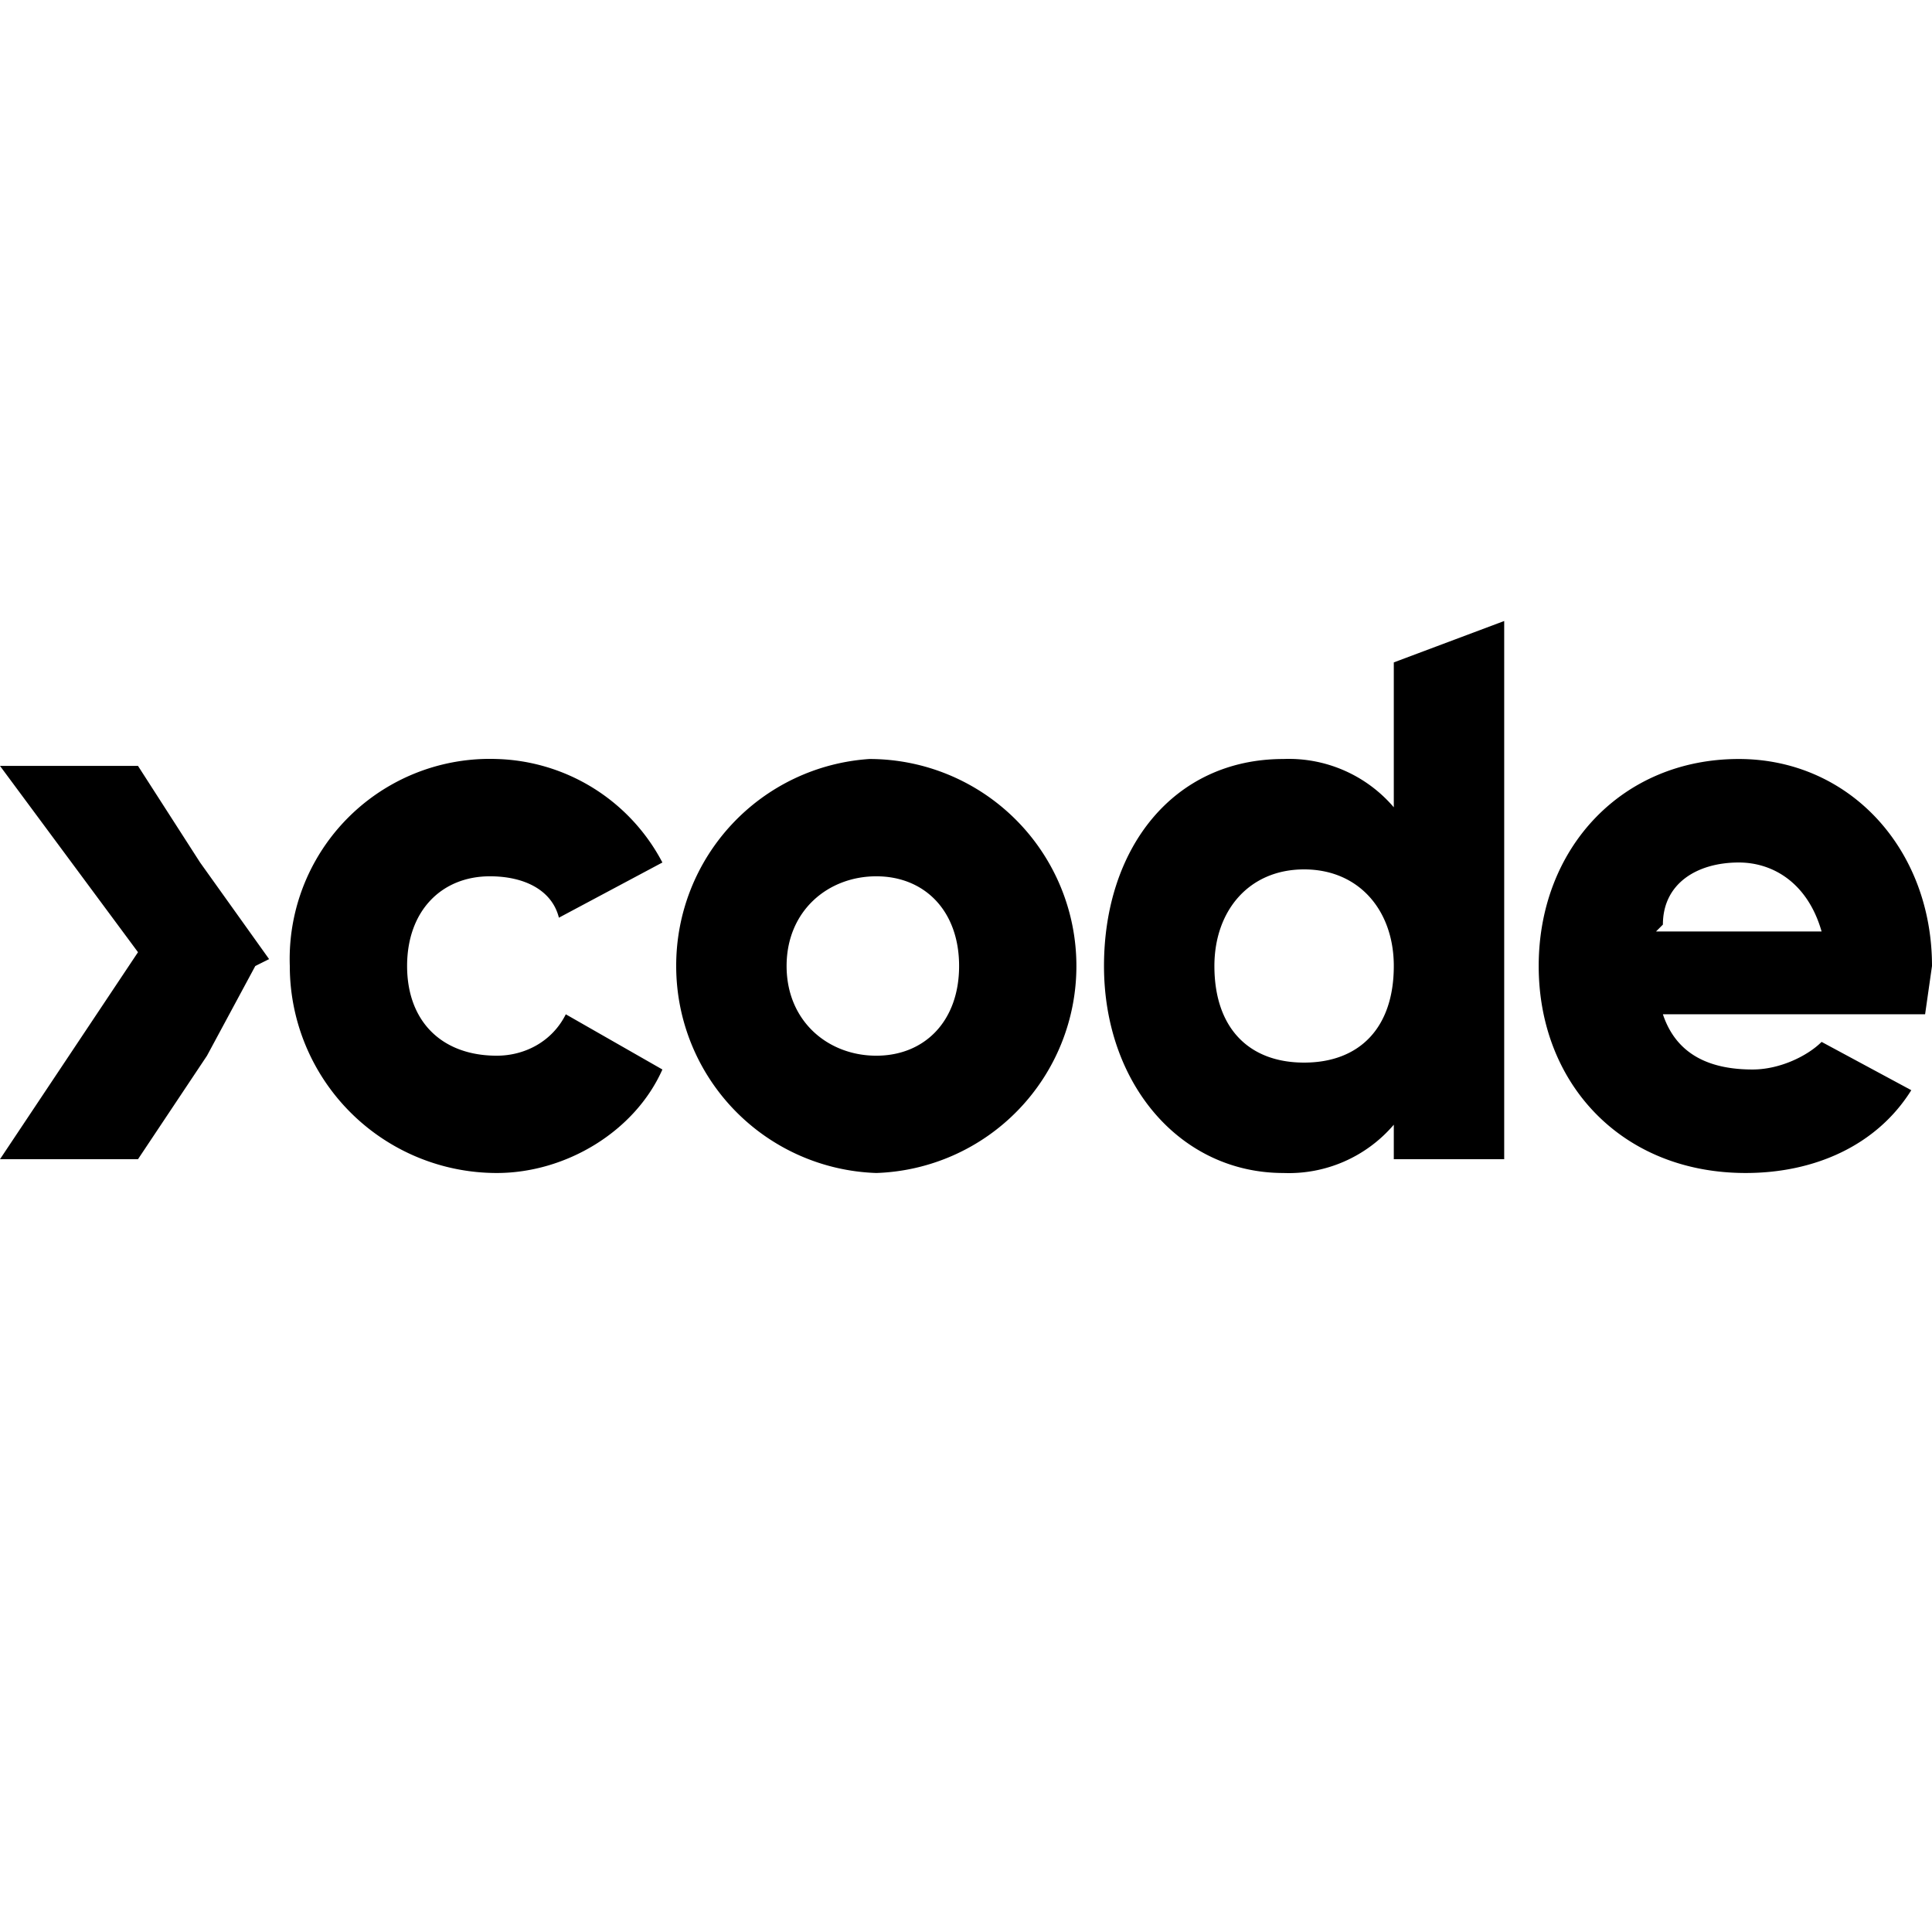 <svg viewBox="0 0 28 28" class="svg-nextcode">
  <path d="M7.2 17c1 0 2-.6 2.4-1.5l-1.4-.8c-.2.4-.6.6-1 .6-.8 0-1.3-.5-1.3-1.3s.5-1.3 1.2-1.3c.5 0 .9.2 1 .6l1.5-.8A2.8 2.8 0 0 0 7.2 11a2.9 2.9 0 0 0-3 3 3 3 0 0 0 3 3zm5.5 0a3 3 0 0 0 2.9-3 3 3 0 0 0-3-3 3 3 0 0 0-2.8 3 3 3 0 0 0 2.9 3zm0-1.7c-.7 0-1.3-.5-1.3-1.3s.6-1.3 1.3-1.3c.7 0 1.2.5 1.2 1.3s-.5 1.3-1.2 1.3zm7.5-5.7v2.1a2 2 0 0 0-1.6-.7C17 11 16 12.3 16 14s1.1 3 2.6 3a2 2 0 0 0 1.6-.7v.5h1.6V9l-1.6.6zm-1.3 5.8c-.8 0-1.3-.5-1.3-1.4 0-.8.5-1.4 1.3-1.4s1.3.6 1.3 1.4c0 .9-.5 1.4-1.3 1.4zm5.2-.7h3.8l.1-.7c0-1.7-1.2-3-2.8-3-1.7 0-2.9 1.3-2.9 3s1.2 3 3 3c1 0 1.9-.4 2.4-1.2l-1.3-.7c-.2.2-.6.4-1 .4-.6 0-1.1-.2-1.3-.8zm0-1.3c0-.6.5-.9 1.1-.9.5 0 1 .3 1.2 1H24zM3.7 14L3 15.3l-1 1.5H0l2-3-2-2.7h2l.9 1.4 1 1.4z"/>
</svg>
